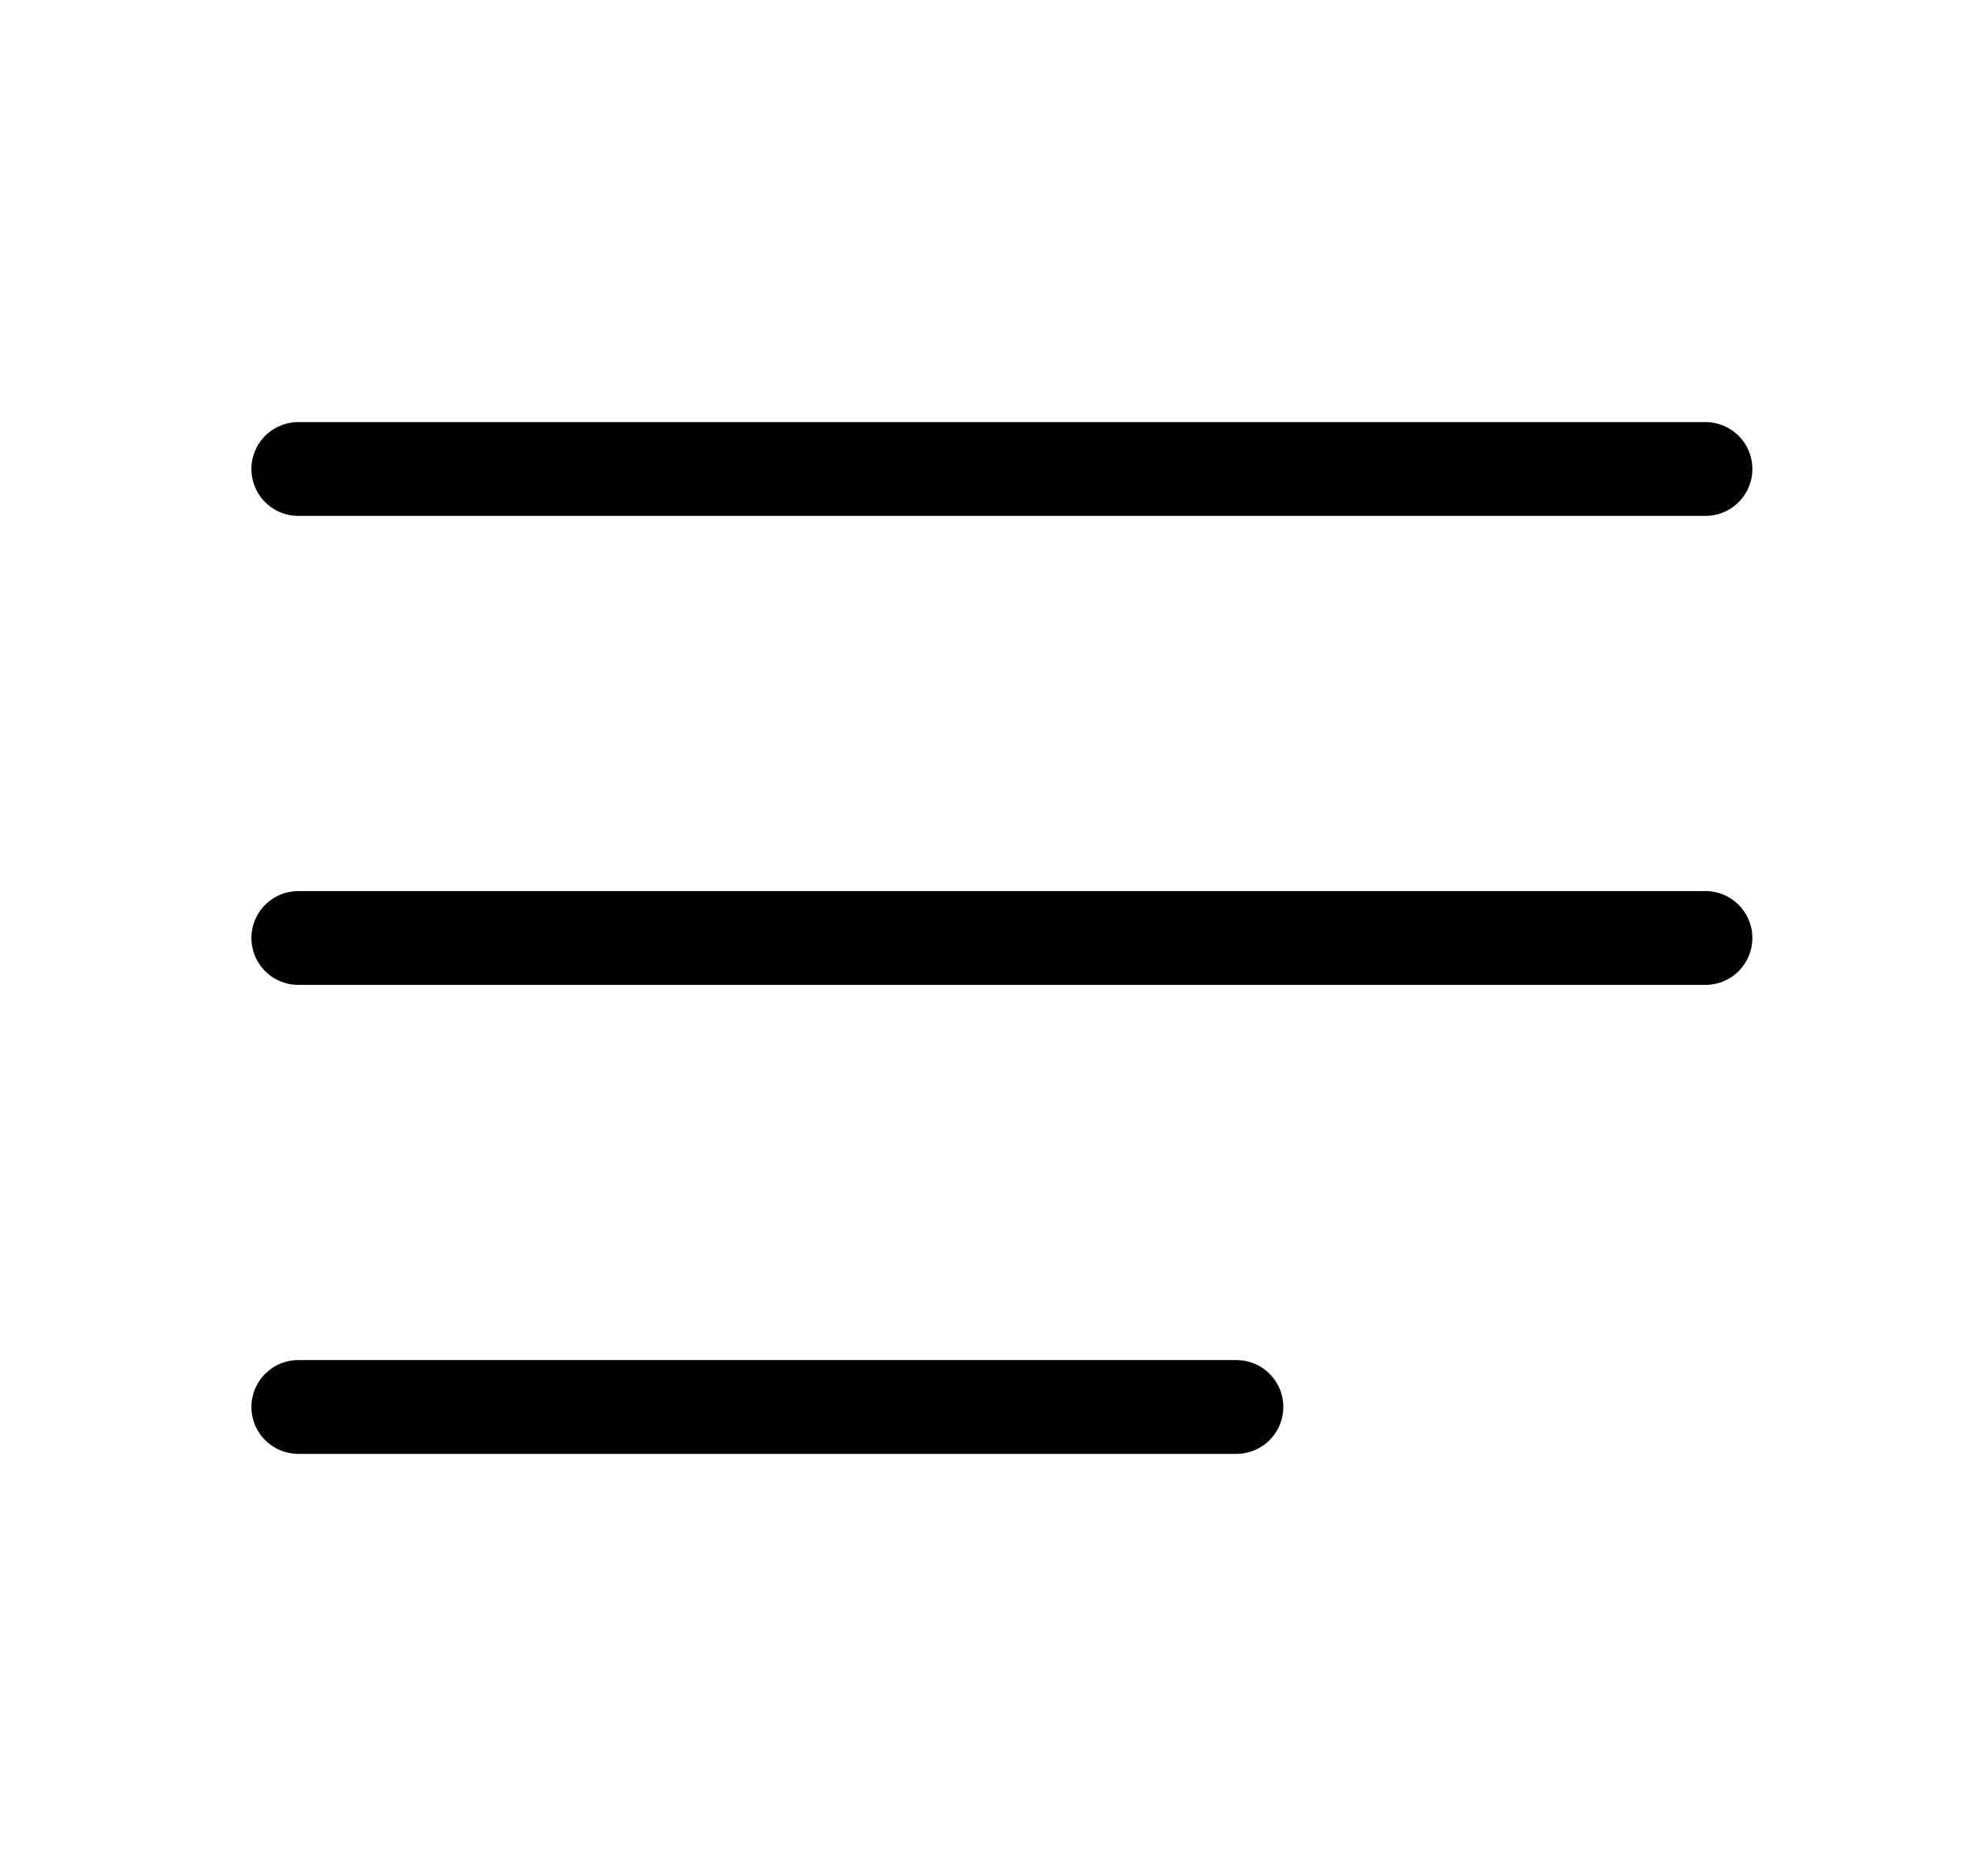 <svg width="21" height="20" viewBox="0 0 21 20" fill="none" xmlns="http://www.w3.org/2000/svg">
  <path d="M3.18 10H18.18M3.18 5H18.18M3.18 15H13.18" stroke="currentColor" stroke-linecap="round" stroke-linejoin="round" />
</svg>
